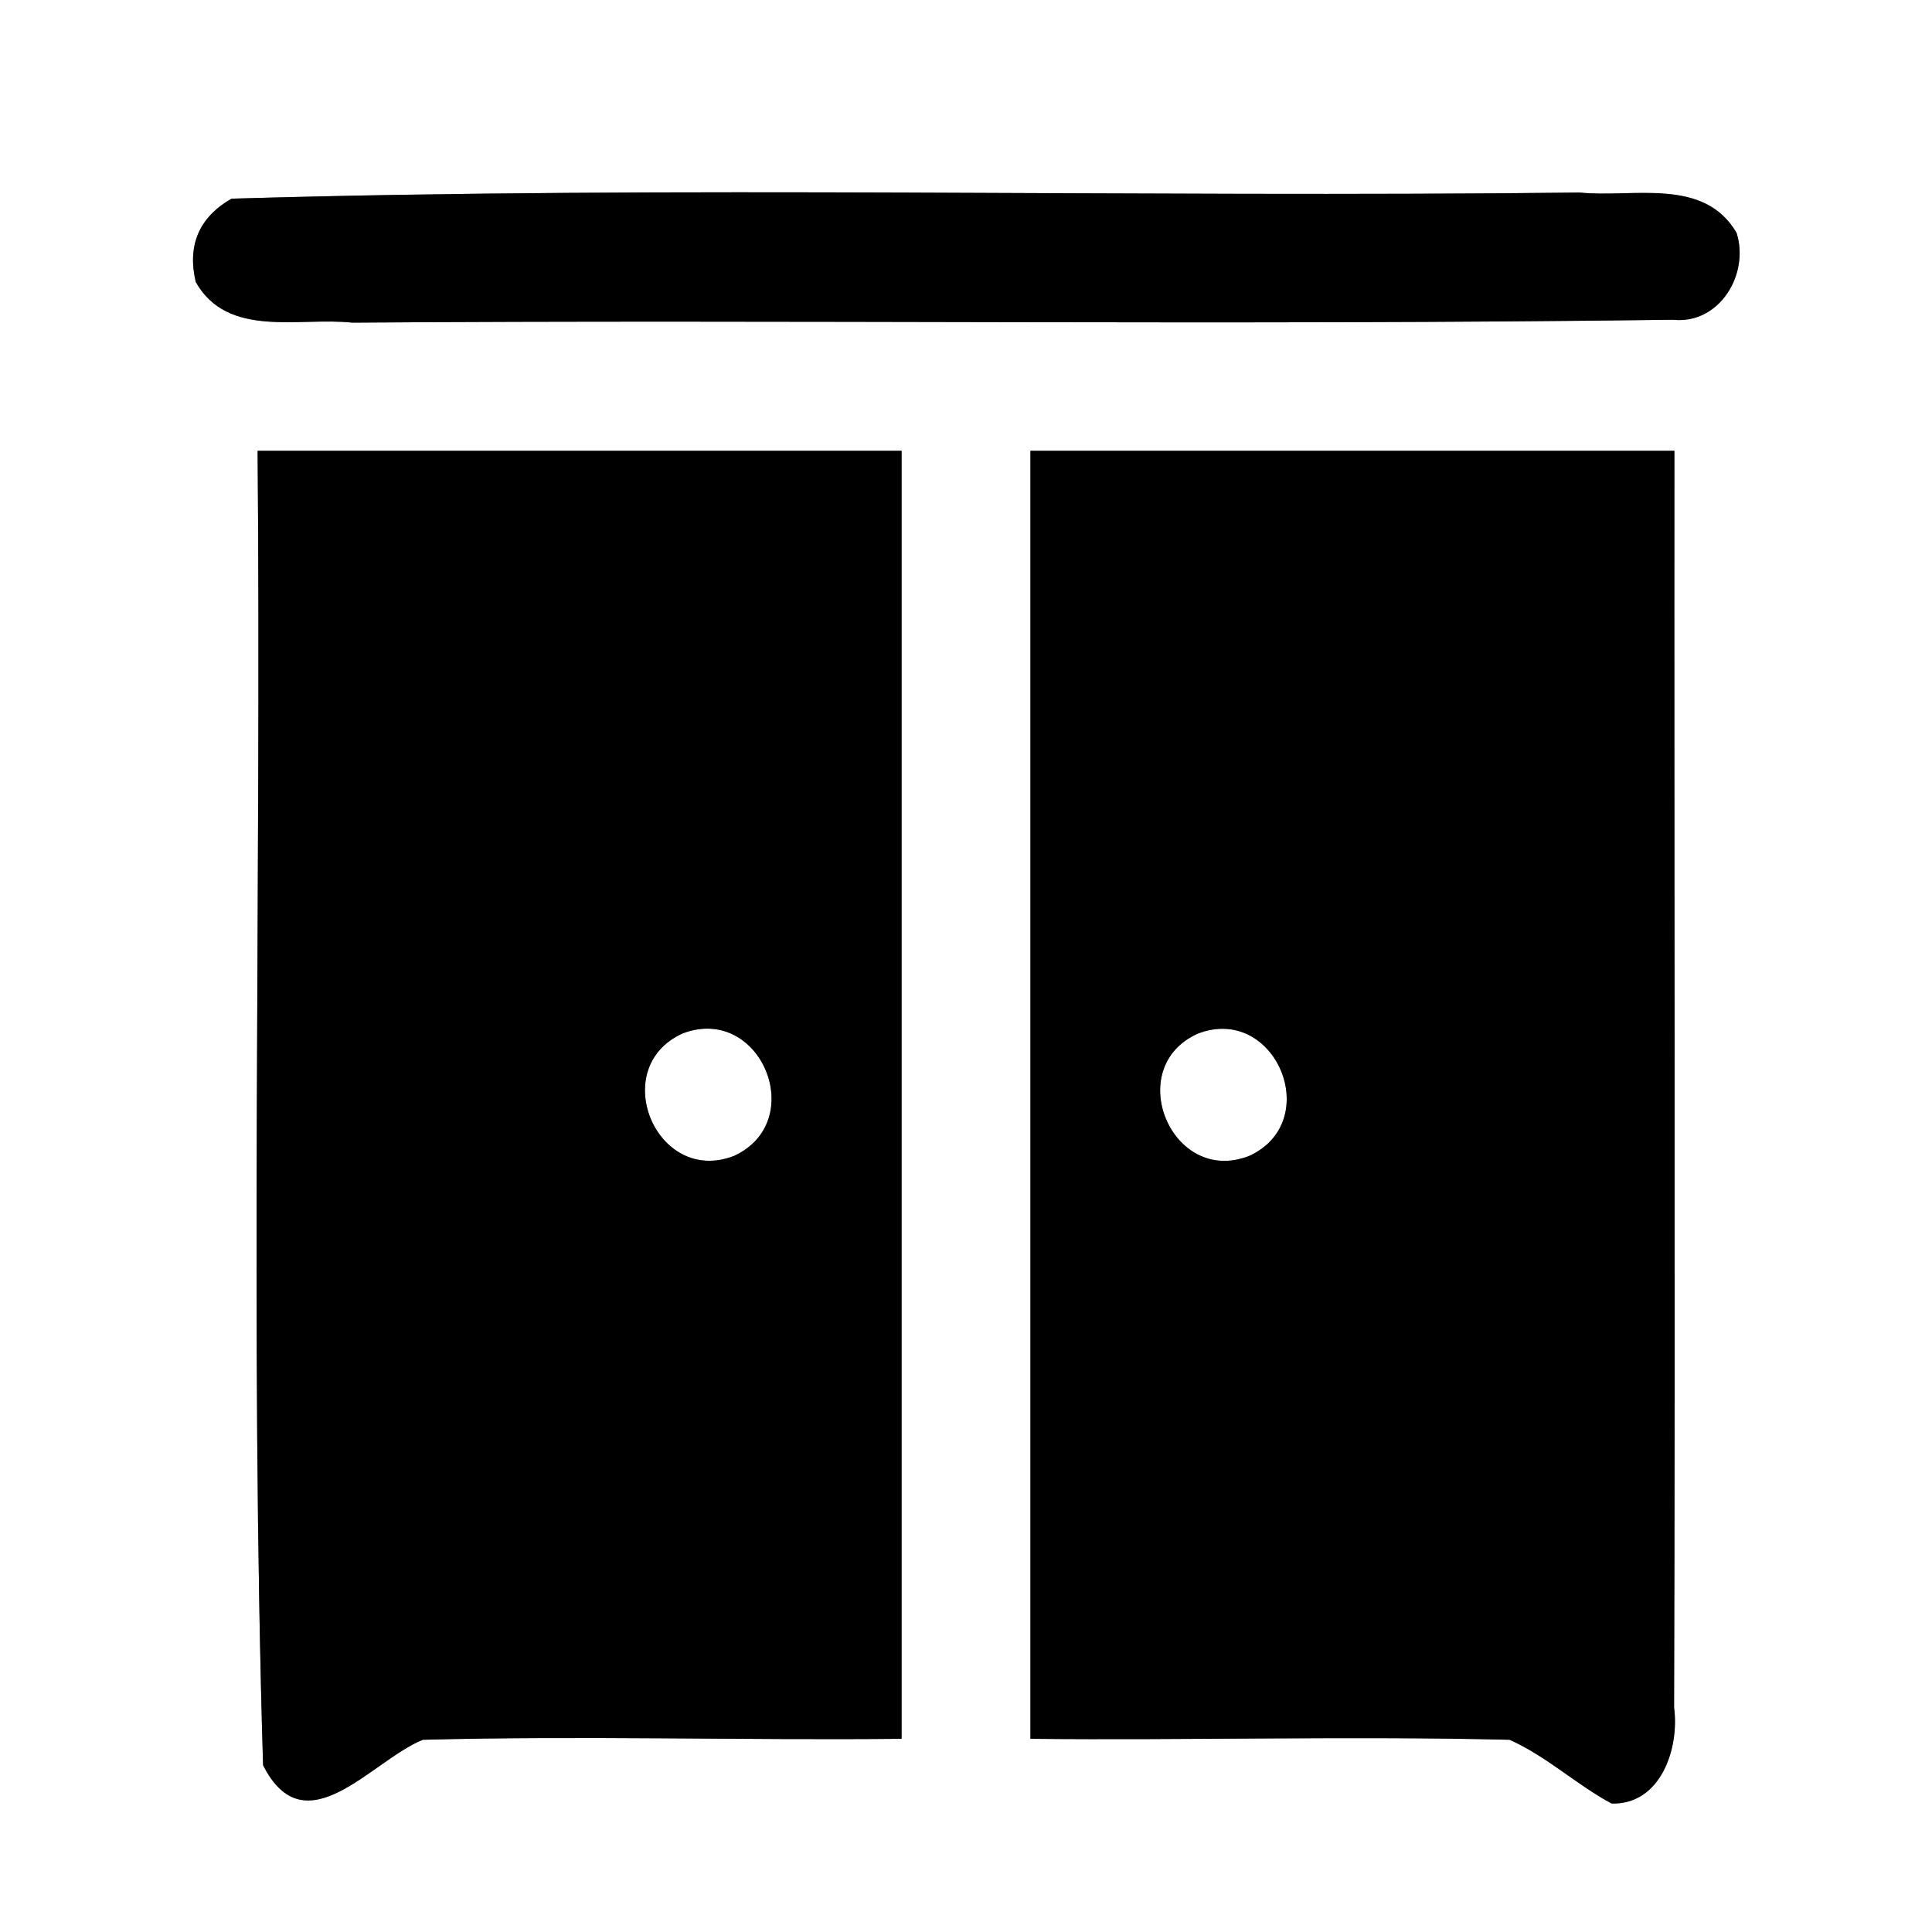 <?xml version="1.0" encoding="UTF-8" ?>
<!DOCTYPE svg PUBLIC "-//W3C//DTD SVG 1.1//EN" "http://www.w3.org/Graphics/SVG/1.1/DTD/svg11.dtd">
<svg width="60pt" height="60pt" viewBox="0 0 60 60" version="1.1" xmlns="http://www.w3.org/2000/svg">
<rect x="0" y="0" width="60" height="60" fill="#808080" stroke="none"/>
<g id="#ffffffff">
<path fill="#ffffff" opacity="1.00" d=" M 0.00 0.00 L 60.00 0.00 L 60.00 60.00 L 0.00 60.00 L 0.00 0.00 M 7.19 6.17 C 6.18 6.75 5.81 7.62 6.08 8.76 C 7.08 10.52 9.29 9.84 10.94 10.02 C 24.61 9.92 38.29 10.11 51.96 9.93 C 53.40 10.08 54.34 8.51 53.93 7.23 C 52.91 5.49 50.71 6.15 49.06 5.98 C 35.10 6.14 21.13 5.76 7.19 6.17 M 8.00 14.00 C 8.12 27.60 7.76 41.23 8.17 54.82 C 9.48 57.41 11.53 54.68 13.13 54.03 C 18.08 53.90 23.04 54.05 28.00 54.00 C 28.00 40.67 28.00 27.33 28.00 14.00 C 21.33 14.00 14.67 14.00 8.00 14.00 M 32.00 14.00 C 32.00 27.33 32.00 40.67 32.00 54.00 C 36.96 54.05 41.92 53.91 46.88 54.03 C 48.03 54.54 48.95 55.42 50.05 56.01 C 51.58 56.05 52.16 54.29 51.99 53.03 C 52.03 40.02 51.99 27.01 52.00 14.00 C 45.33 14.00 38.67 14.00 32.00 14.00 Z" />
<path fill="#ffffff" opacity="1.00" d=" M 21.21 32.09 C 23.63 31.18 25.13 34.83 22.79 35.90 C 20.37 36.83 18.85 33.14 21.21 32.09 Z" />
<path fill="#ffffff" opacity="1.00" d=" M 37.20 32.10 C 39.61 31.17 41.14 34.83 38.79 35.90 C 36.38 36.84 34.85 33.15 37.20 32.10 Z" />
</g>
<g id="#000000ff">
<path fill="#000000" opacity="1.00" d=" M 7.19 6.17 C 21.13 5.76 35.10 6.14 49.06 5.98 C 50.71 6.15 52.91 5.49 53.93 7.23 C 54.34 8.51 53.40 10.08 51.96 9.93 C 38.29 10.11 24.61 9.92 10.94 10.02 C 9.29 9.84 7.08 10.52 6.08 8.76 C 5.81 7.62 6.18 6.75 7.19 6.17 Z" />
<path fill="#000000" opacity="1.00" d=" M 8.00 14.00 C 14.67 14.00 21.33 14.00 28.00 14.00 C 28.00 27.33 28.00 40.67 28.00 54.00 C 23.04 54.05 18.08 53.90 13.13 54.03 C 11.53 54.68 9.48 57.41 8.17 54.82 C 7.76 41.23 8.12 27.60 8.00 14.00 M 21.21 32.09 C 18.85 33.14 20.37 36.83 22.79 35.90 C 25.13 34.83 23.63 31.18 21.21 32.09 Z" />
<path fill="#000000" opacity="1.00" d=" M 32.00 14.00 C 38.67 14.00 45.33 14.00 52.00 14.00 C 51.99 27.01 52.03 40.02 51.99 53.03 C 52.16 54.29 51.58 56.05 50.05 56.01 C 48.95 55.42 48.03 54.54 46.88 54.03 C 41.92 53.91 36.96 54.05 32.00 54.00 C 32.00 40.67 32.00 27.33 32.00 14.00 M 37.20 32.10 C 34.85 33.15 36.38 36.84 38.79 35.90 C 41.14 34.83 39.61 31.17 37.20 32.10 Z" />
</g>
</svg>
